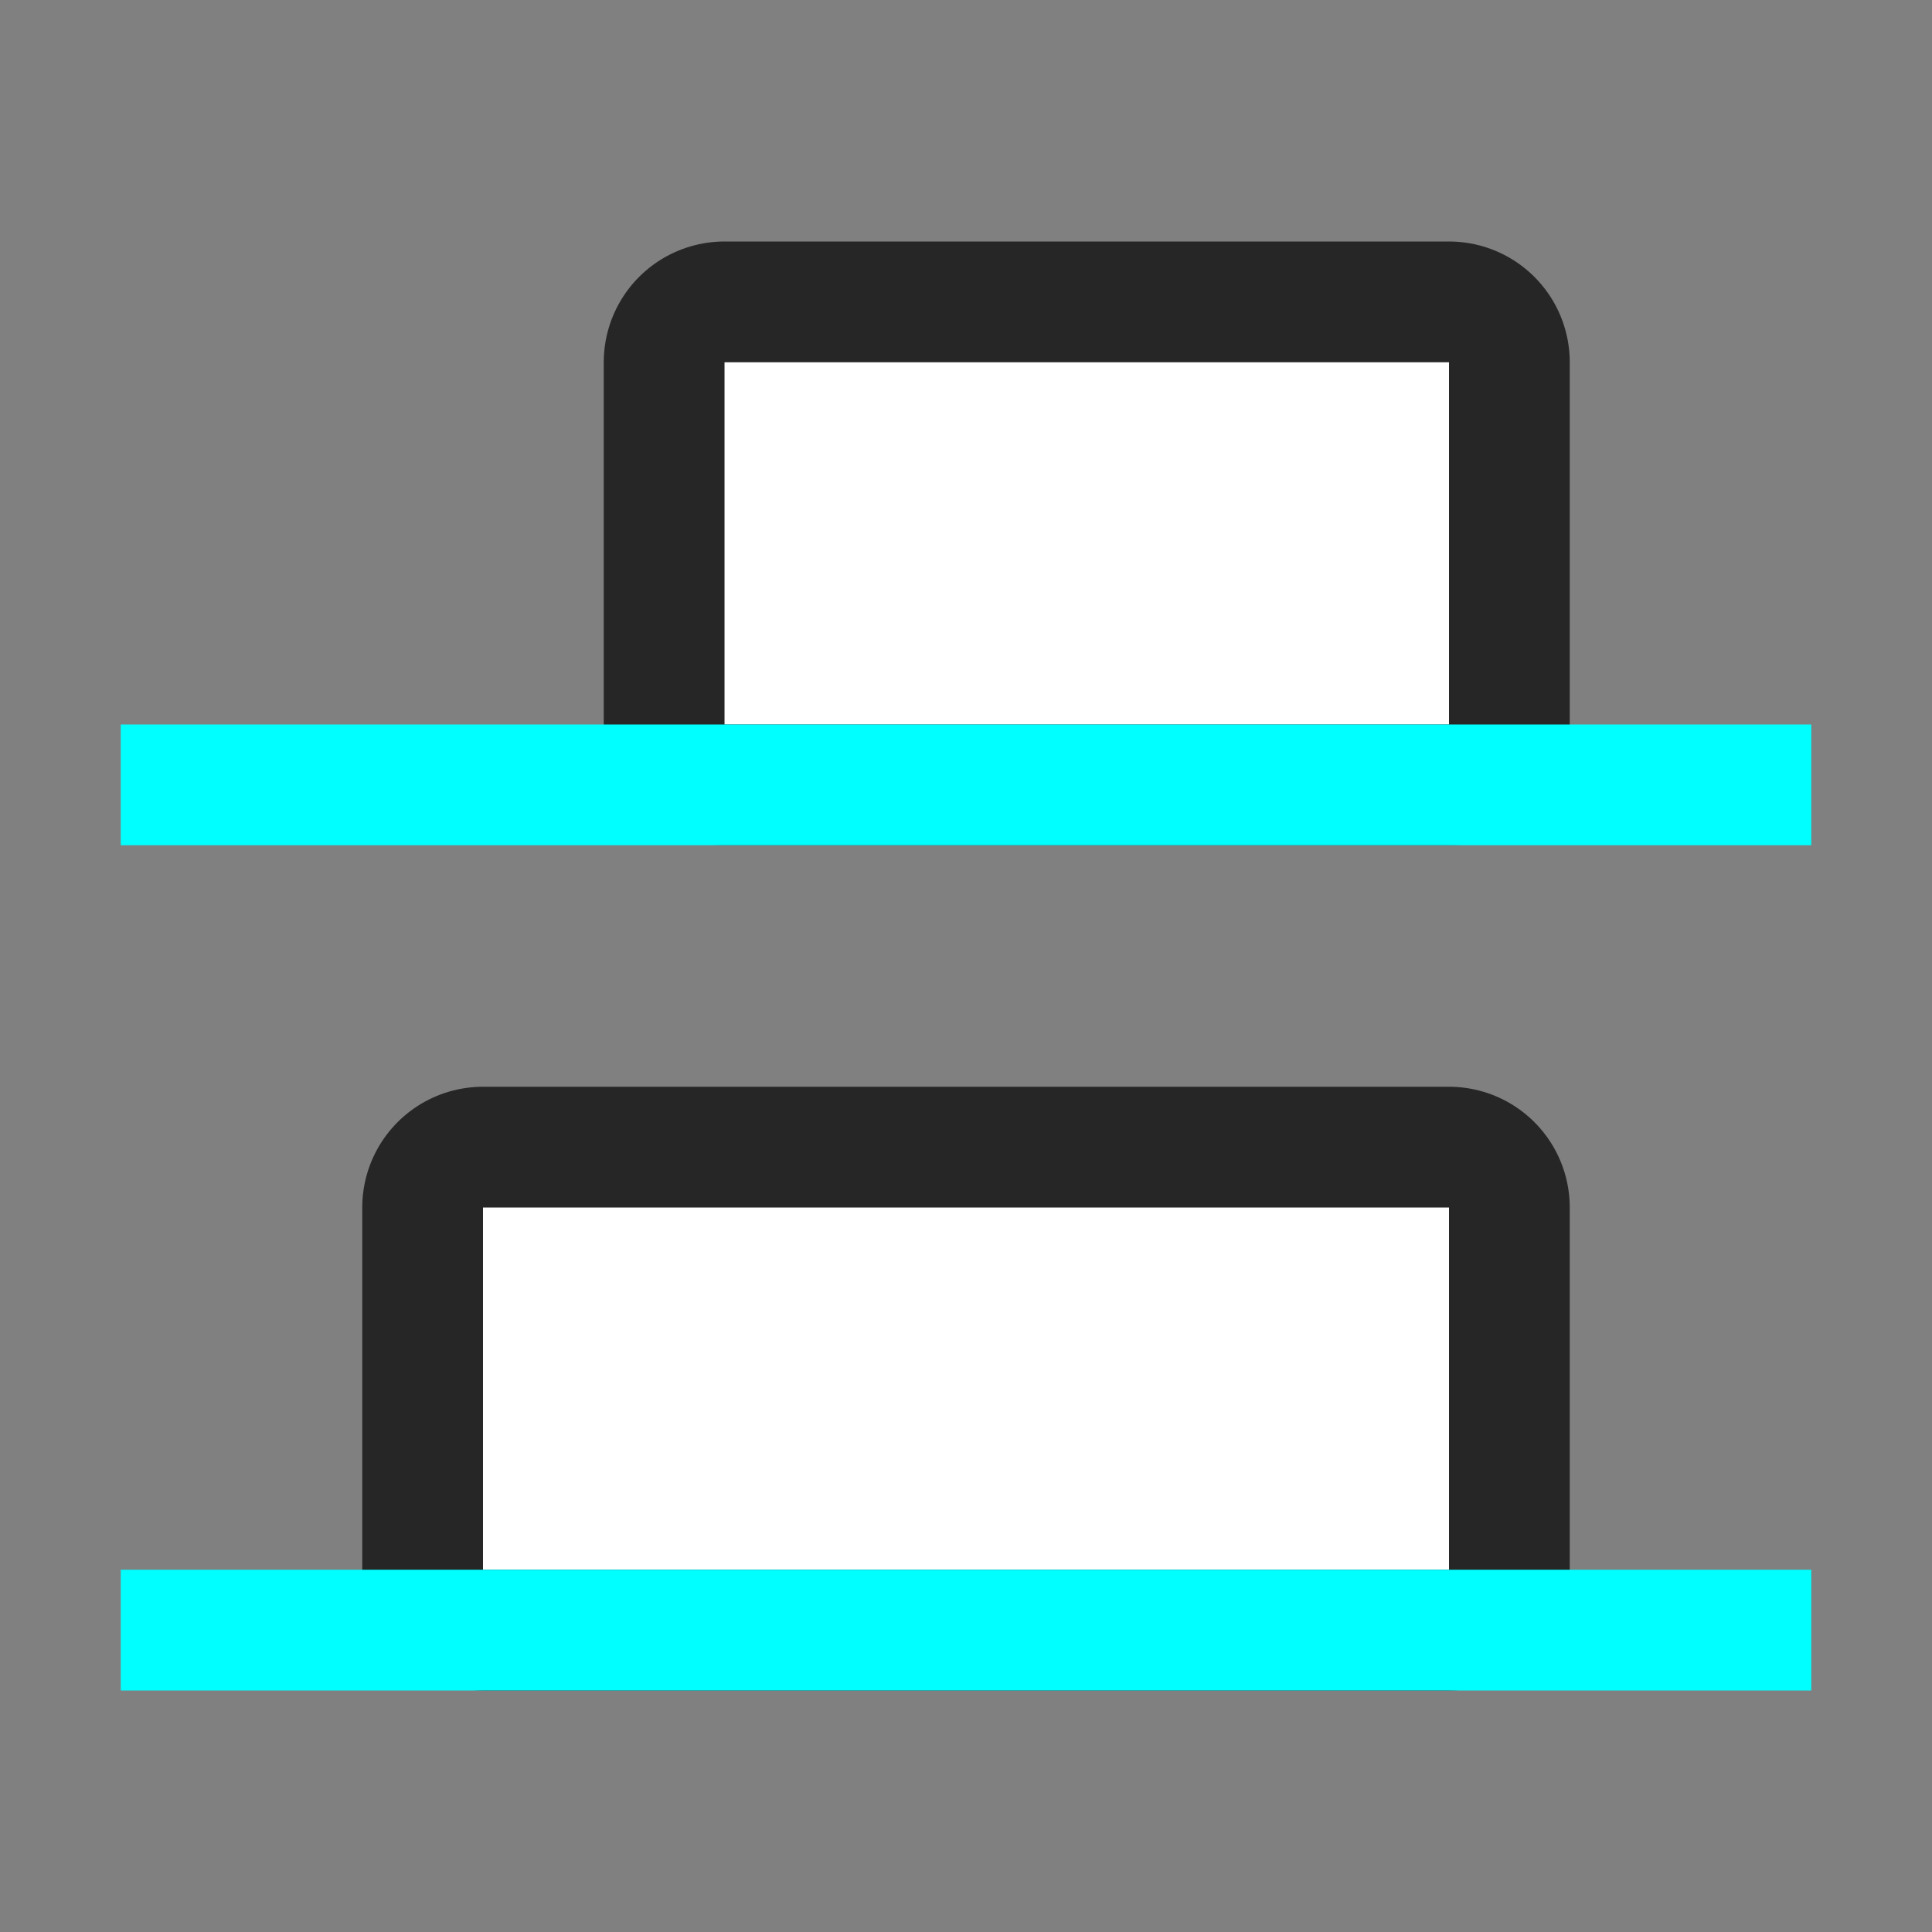 <?xml version="1.0" encoding="UTF-8" standalone="no"?>
<svg
   xmlns:dc="http://purl.org/dc/elements/1.1/"
   xmlns:cc="http://creativecommons.org/ns#"
   xmlns:rdf="http://www.w3.org/1999/02/22-rdf-syntax-ns#"
   xmlns:svg="http://www.w3.org/2000/svg"
   xmlns="http://www.w3.org/2000/svg"
   xmlns:sodipodi="http://sodipodi.sourceforge.net/DTD/sodipodi-0.dtd"
   xmlns:inkscape="http://www.inkscape.org/namespaces/inkscape"
   viewBox="0 0 16 16"
   version="1.1"
   id="svg4"
   sodipodi:docname="sc_distributevertbottom.svg"
   inkscape:export-filename="/home/jupiter007/Libreoffice yaru theme fullcolor/build/cmd/sc_distributeselection.png"
   inkscape:export-xdpi="95"
   inkscape:export-ydpi="95"
   inkscape:version="1.0.1 (3bc2e813f5, 2020-09-07)"><rect x="0" y="0" width="16" height="16" fill="#808080" stroke="none"/><rect
   style="opacity:0.7;fill:#000000;fill-opacity:1;fill-rule:evenodd;stroke:#000000;stroke-width:2;stroke-linecap:butt;stroke-linejoin:round;stroke-miterlimit:4;stroke-dasharray:none;stroke-opacity:1"
   id="rect847-9"
   width="3"
   height="6"
   x="-6"
   y="-12"
   transform="matrix(0,-1,-1,0,0,0)" />
<rect
   y="-12"
   x="-6"
   height="6"
   width="3"
   id="rect849-2"
   style="fill:#ffffff;fill-opacity:1;fill-rule:evenodd;stroke:none;stroke-width:2;stroke-linecap:butt;stroke-linejoin:round;stroke-miterlimit:4;stroke-dasharray:none;stroke-opacity:1"
   transform="matrix(0,-1,-1,0,0,0)" />
<rect
   y="-12"
   x="-13"
   height="8"
   width="3"
   id="rect845-2"
   style="opacity:0.7;fill:#000000;fill-opacity:1;fill-rule:evenodd;stroke:#000000;stroke-width:2;stroke-linecap:butt;stroke-linejoin:round;stroke-miterlimit:4;stroke-dasharray:none;stroke-opacity:1"
   transform="matrix(0,-1,-1,0,0,0)" />
<rect
   style="fill:#ffffff;fill-opacity:1;fill-rule:evenodd;stroke:none;stroke-width:2;stroke-linecap:butt;stroke-linejoin:round;stroke-miterlimit:4;stroke-dasharray:none;stroke-opacity:1"
   id="rect843-8"
   width="3"
   height="8"
   x="-13"
   y="-12"
   transform="matrix(0,-1,-1,0,0,0)" />
<rect
   style="fill:#00ffff;fill-opacity:1;stroke:none;stroke-width:4;stroke-linecap:butt;stroke-linejoin:round;stroke-miterlimit:0;stroke-dasharray:none;stroke-dashoffset:0;stroke-opacity:1"
   id="rect894"
   transform="scale(1,-1)"
   y="-7"
   x="1"
   height="1"
   width="14" />
<defs
   id="defs8" />
<sodipodi:namedview
   pagecolor="#ffffff"
   bordercolor="#666666"
   borderopacity="1"
   objecttolerance="10"
   gridtolerance="10"
   guidetolerance="10"
   inkscape:pageopacity="0"
   inkscape:pageshadow="2"
   inkscape:window-width="1920"
   inkscape:window-height="1011"
   id="namedview6"
   showgrid="true"
   inkscape:zoom="20.85965"
   inkscape:cx="2.1289649"
   inkscape:cy="7.1378839"
   inkscape:window-x="0"
   inkscape:window-y="0"
   inkscape:window-maximized="1"
   inkscape:current-layer="svg4"
   inkscape:document-rotation="0">
  <inkscape:grid
     type="xygrid"
     id="grid831" />
</sodipodi:namedview>

/&gt;<rect
   style="fill:#00ffff;fill-opacity:1;stroke:none;stroke-width:4;stroke-linecap:butt;stroke-linejoin:round;stroke-miterlimit:0;stroke-dasharray:none;stroke-dashoffset:0;stroke-opacity:1"
   id="rect952"
   transform="scale(1,-1)"
   y="-14"
   x="1"
   height="1"
   width="14" />
</svg>
